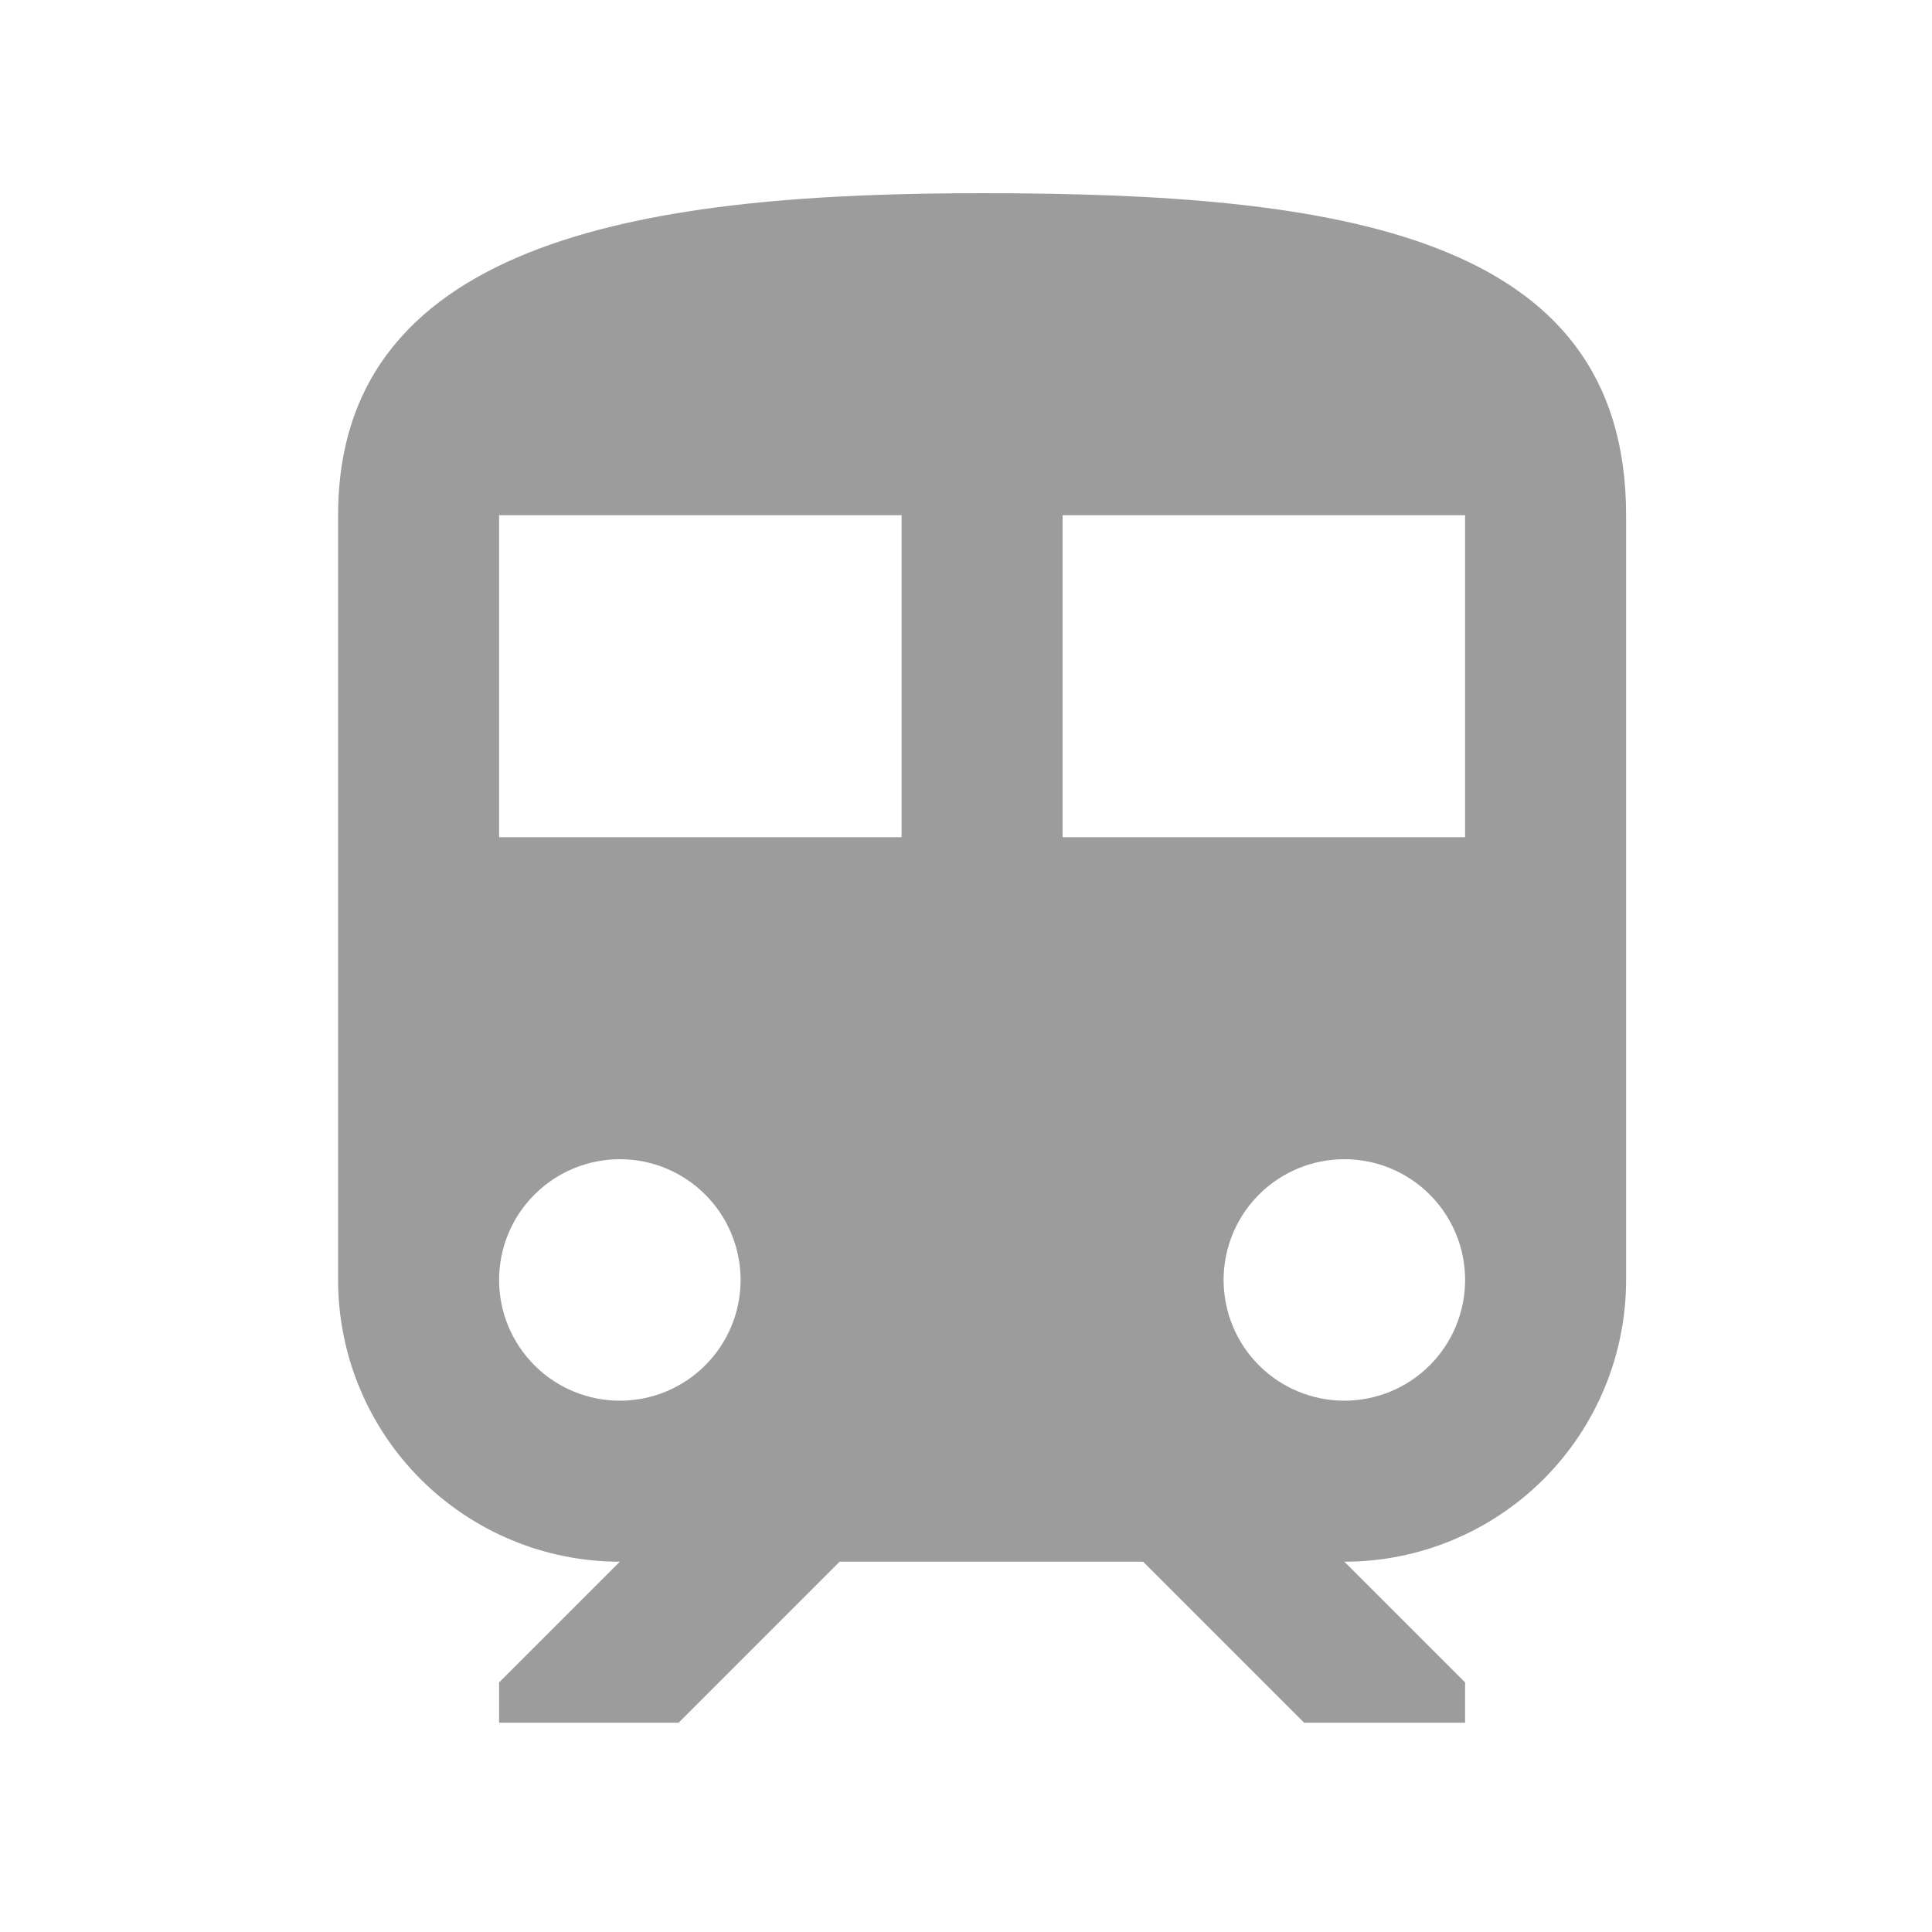 <svg width="120" height="120" viewBox="0 0 120 120" fill="none" xmlns="http://www.w3.org/2000/svg">
<path d="M61 12C41 12 21 14.5 21 32V79.5C21 84.141 22.843 88.593 26.125 91.874C29.407 95.156 33.858 97 38.5 97L31 104.5V107H42.15L52.15 97H71L81 107H91V104.5L83.5 97C88.141 97 92.592 95.156 95.874 91.874C99.156 88.593 101 84.141 101 79.5V32C101 14.5 83.1 12 61 12ZM38.5 87C36.511 87 34.603 86.21 33.197 84.803C31.79 83.397 31 81.489 31 79.5C31 77.511 31.79 75.603 33.197 74.197C34.603 72.79 36.511 72 38.5 72C40.489 72 42.397 72.79 43.803 74.197C45.21 75.603 46 77.511 46 79.5C46 81.489 45.21 83.397 43.803 84.803C42.397 86.21 40.489 87 38.5 87V87ZM56 52H31V32H56V52ZM66 52V32H91V52H66ZM83.5 87C81.511 87 79.603 86.21 78.196 84.803C76.79 83.397 76 81.489 76 79.5C76 77.511 76.79 75.603 78.196 74.197C79.603 72.79 81.511 72 83.5 72C85.489 72 87.397 72.79 88.803 74.197C90.21 75.603 91 77.511 91 79.5C91 81.489 90.21 83.397 88.803 84.803C87.397 86.21 85.489 87 83.5 87V87Z" fill="#9C9C9C"/>
</svg>
